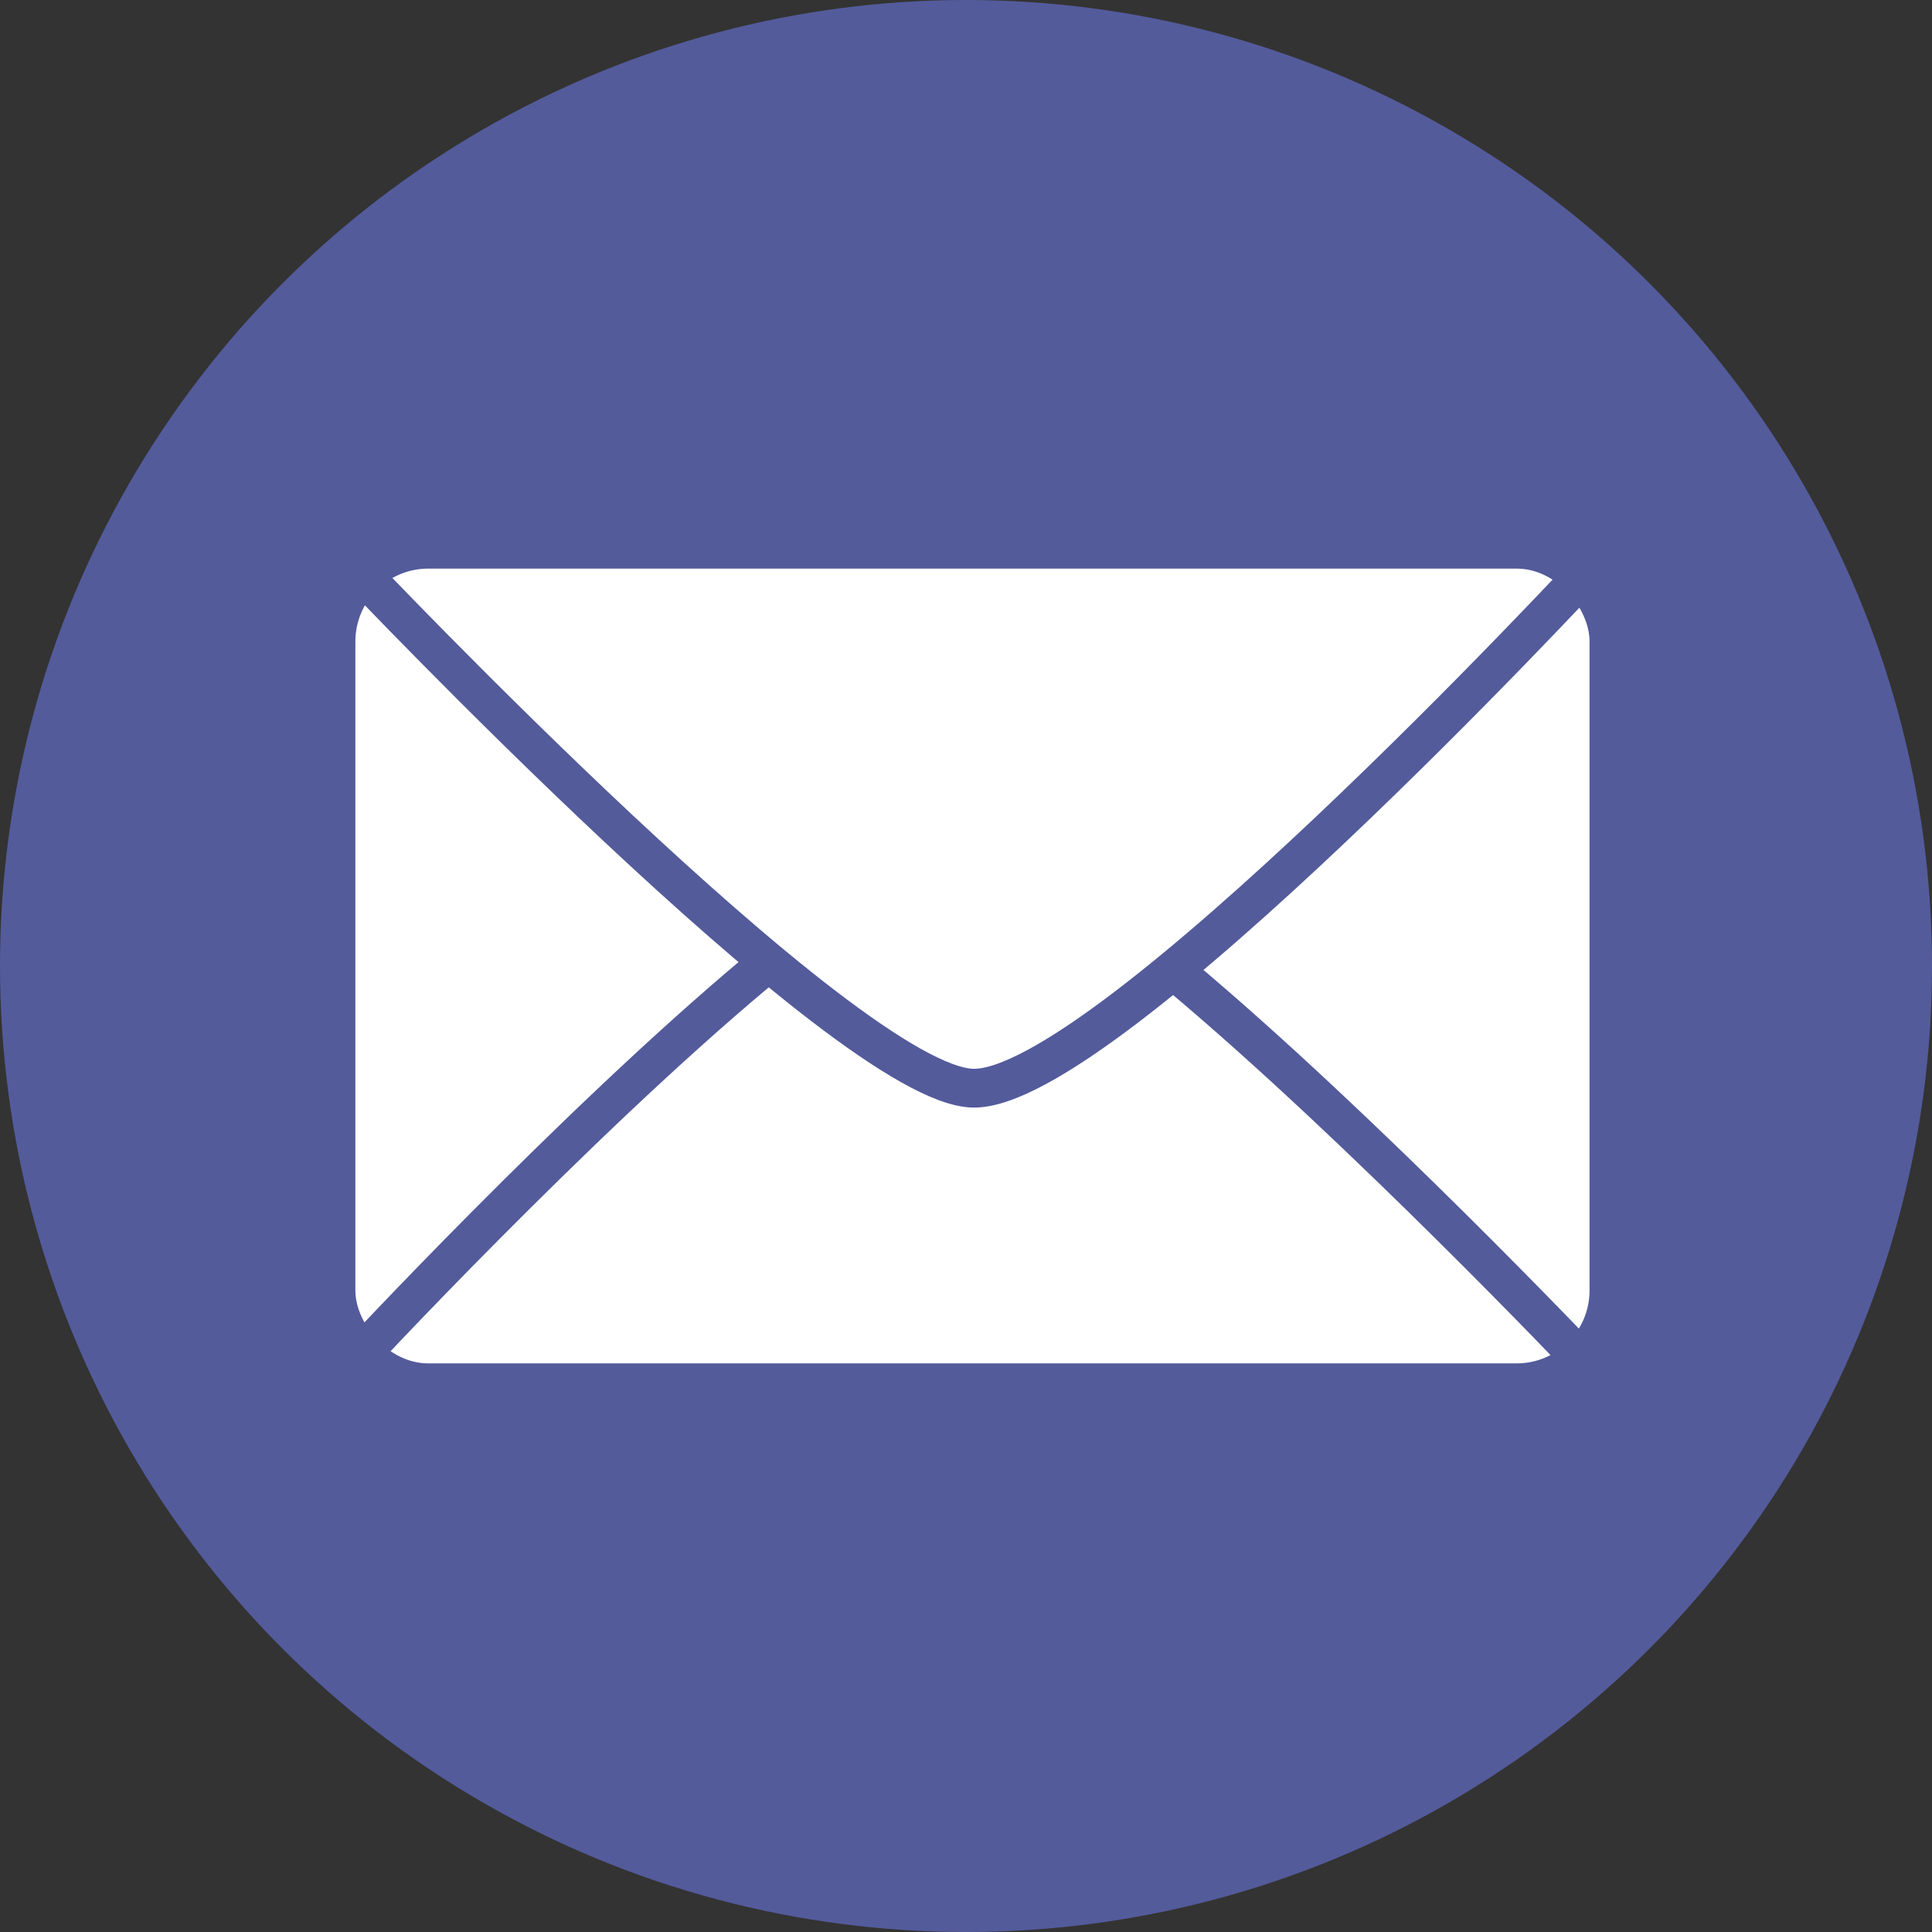 <svg xmlns="http://www.w3.org/2000/svg" viewBox="0 0 299 299"><rect x="0" y="0" width="299" height="299" fill="#333333" stroke="none"/><defs><style>.cls-1{fill:#535b9b;}.cls-2{fill:#fff;}.cls-3{fill:none;stroke:#535b9b;stroke-linecap:round;stroke-linejoin:round;stroke-width:6px;}</style></defs><g id="Layer_2" data-name="Layer 2"><g id="Layer_1-2" data-name="Layer 1"><circle class="cls-1" cx="149.5" cy="149.5" r="149.5"/><rect class="cls-2" x="55" y="88" width="191" height="123" rx="11.27"/><path class="cls-3" d="M246,88s-75,80.84-95.41,80.41C131,168,55.23,88.05,55.18,88"/><path class="cls-3" d="M54.55,211s34.14-36.8,62.63-60.61"/><path class="cls-3" d="M182.65,151c28.4,23.81,62.69,60,62.72,60"/></g></g></svg>